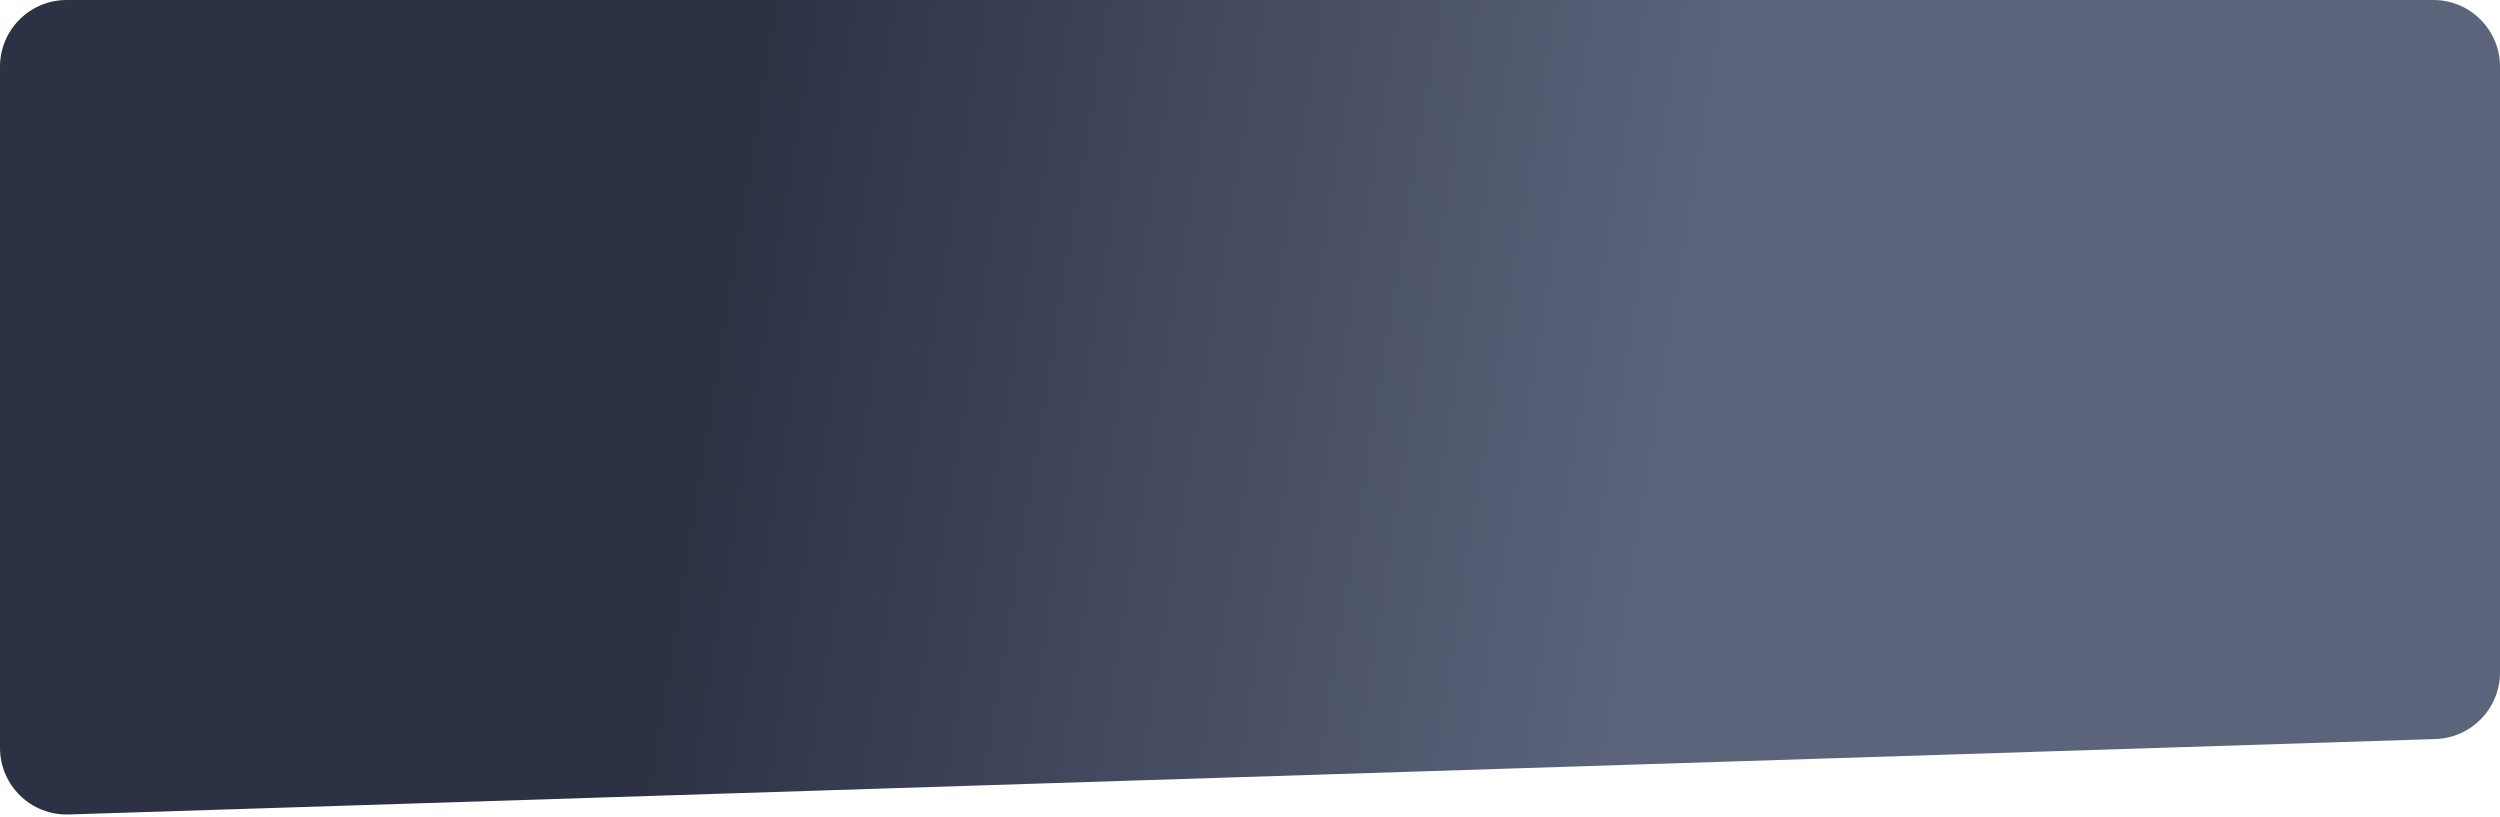 <svg width="300" height="98" viewBox="0 0 300 98" fill="none" xmlns="http://www.w3.org/2000/svg">
<path d="M0 8C0 3.582 3.582 0 8 0H292C296.418 0 300 3.582 300 8V80.69C300 85.009 296.572 88.548 292.255 88.686L8.255 97.737C3.739 97.881 0 94.259 0 89.741V8Z" fill="url(#paint0_linear_1412_44113)"/>
<defs>
<linearGradient id="paint0_linear_1412_44113" x1="92.481" y1="1.8393e-05" x2="205.216" y2="18.205" gradientUnits="userSpaceOnUse">
<stop stop-color="#2D3144"/>
<stop offset="1" stop-color="#5B647B"/>
</linearGradient>
</defs>
</svg>
